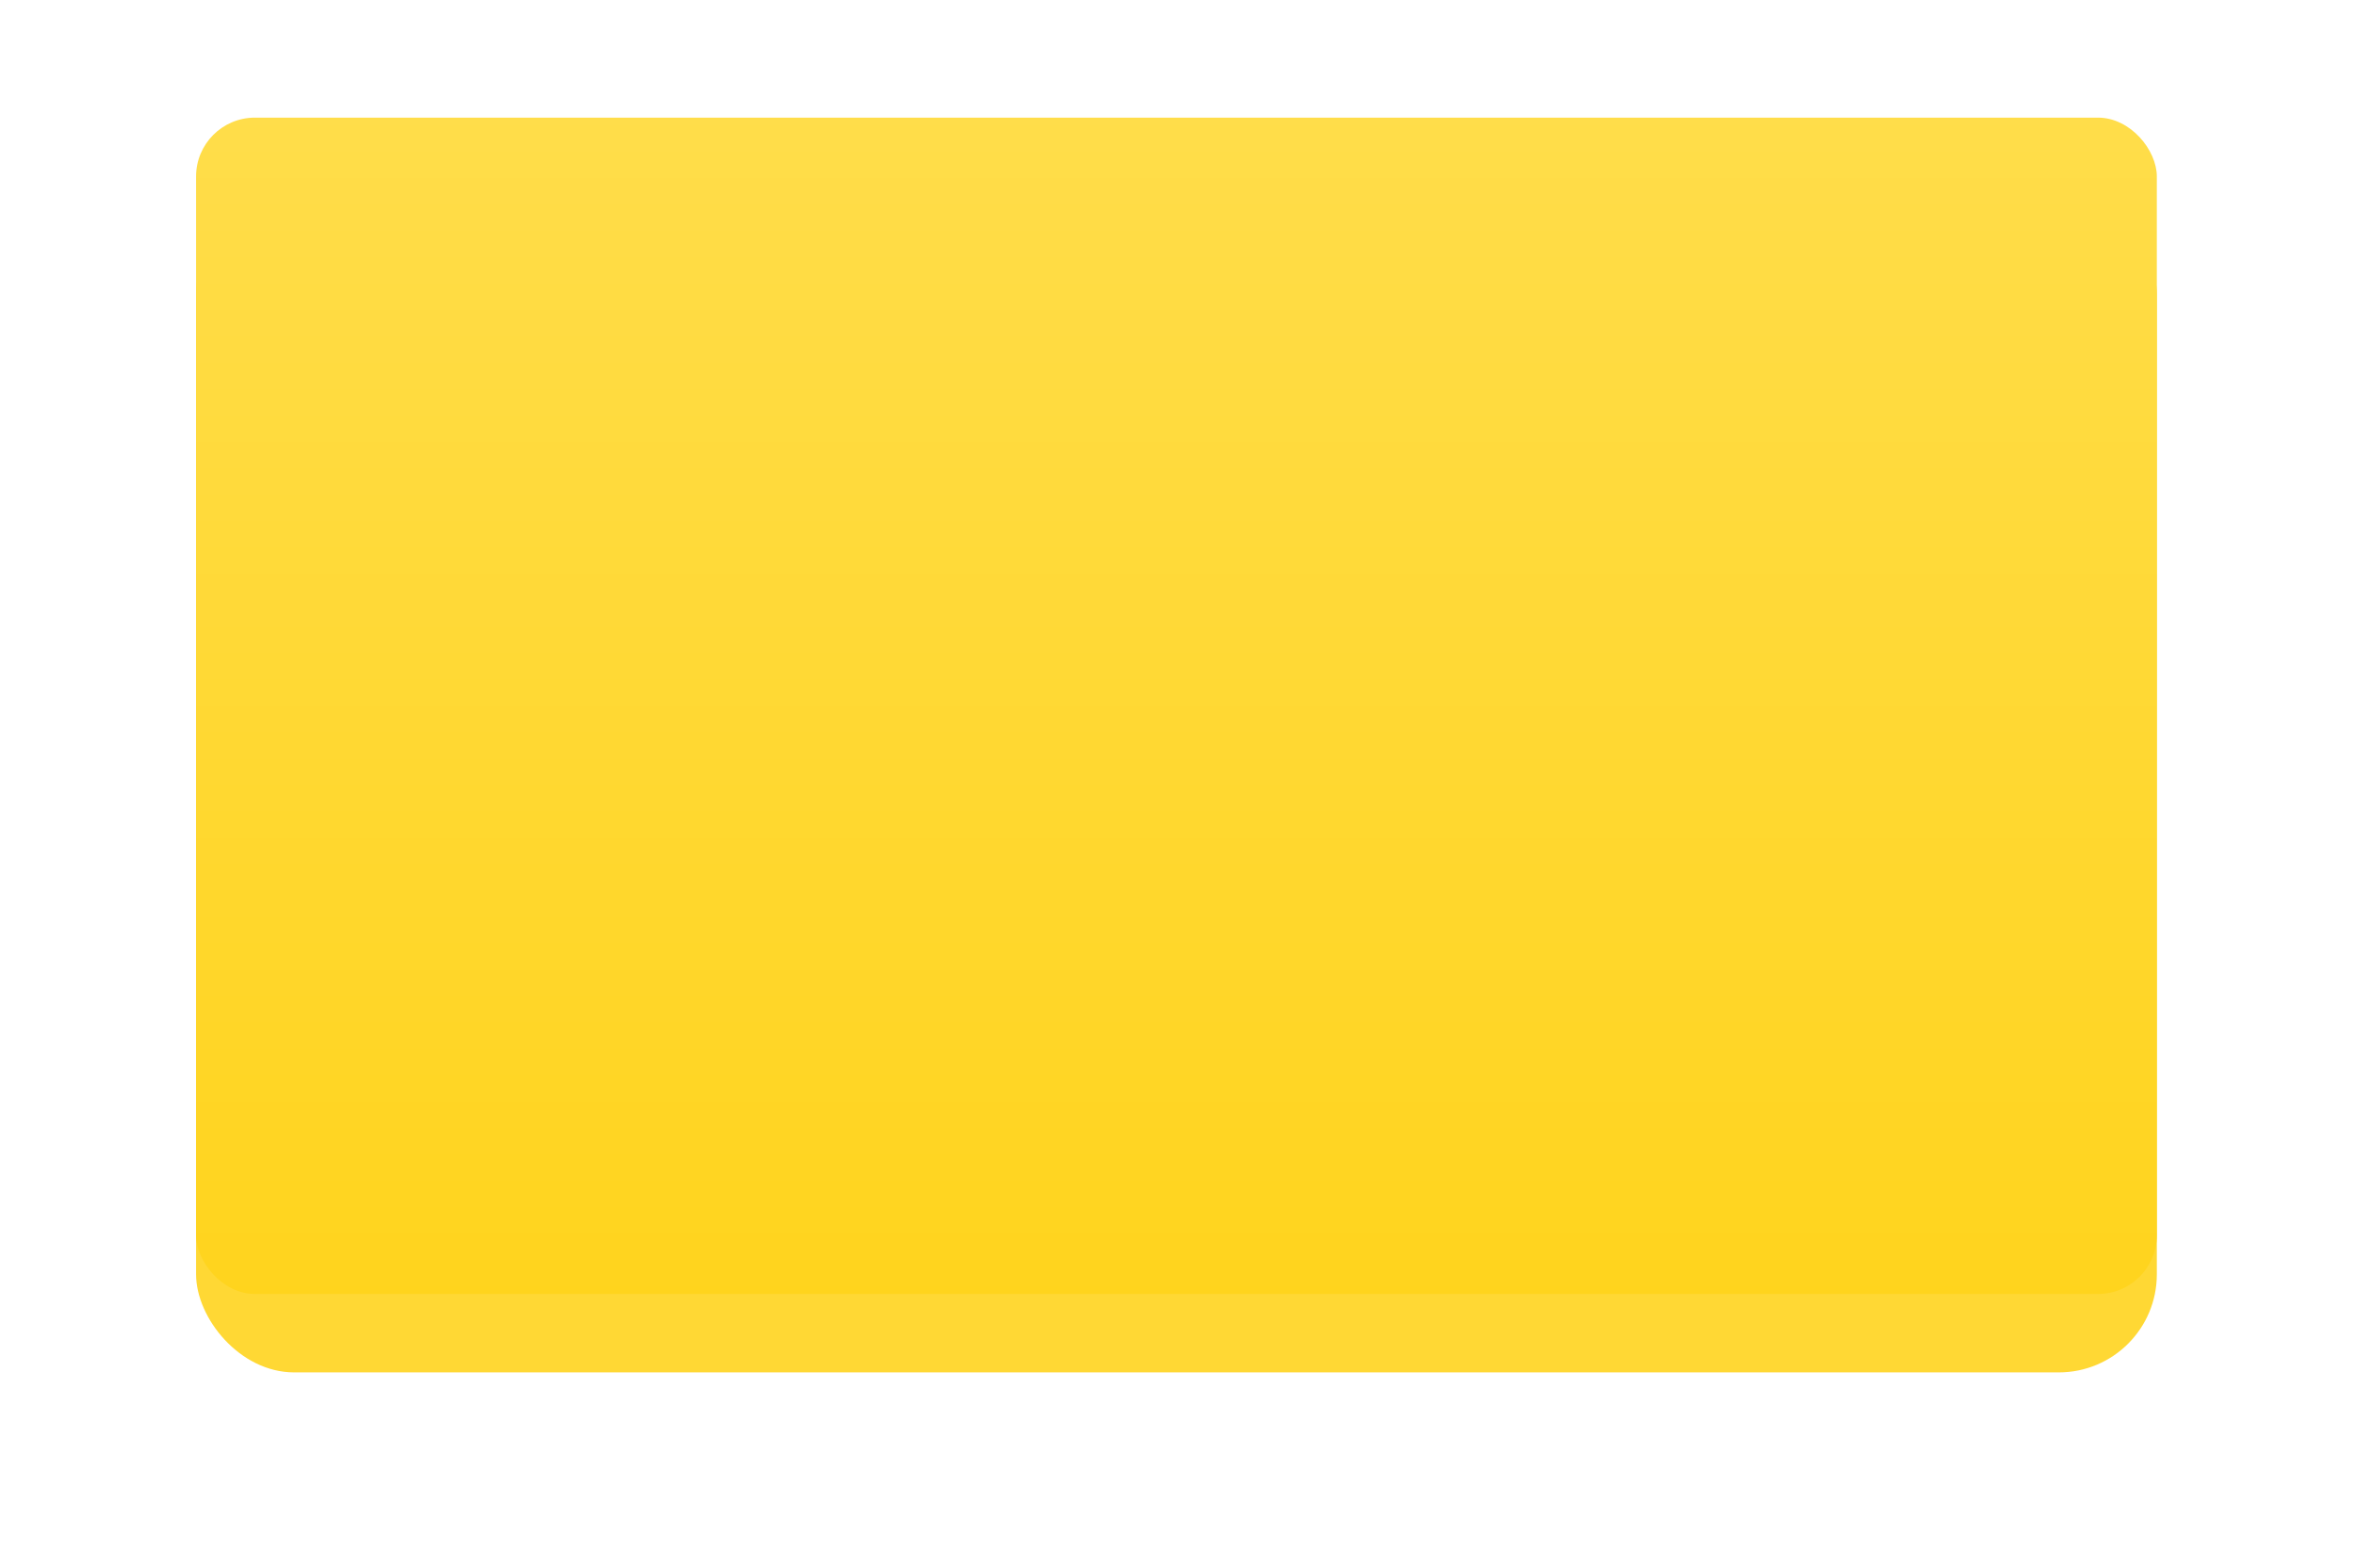 <svg xmlns="http://www.w3.org/2000/svg" width="360.474" height="240" viewBox="0 0 360.474 240">
    <defs>
        <filter id="qcqws4hwya" width="360" height="191" x=".474" y="48" filterUnits="userSpaceOnUse">
            <feOffset dy="5"/>
            <feGaussianBlur result="blur" stdDeviation="15"/>
            <feFlood flood-color="#a16912"/>
            <feComposite in2="blur" operator="in"/>
            <feComposite in="SourceGraphic"/>
        </filter>
        <filter id="q0kaqispfb" width="360" height="240" x="0" y="0" filterUnits="userSpaceOnUse">
            <feOffset dy="5"/>
            <feGaussianBlur result="blur-2" stdDeviation="10"/>
            <feFlood flood-opacity=".161"/>
            <feComposite in2="blur-2" operator="in"/>
            <feComposite in="SourceGraphic"/>
        </filter>
        <filter id="vwafv3ck3c" width="330" height="210" x="15" y="3" filterUnits="userSpaceOnUse">
            <feOffset dy="-7"/>
            <feGaussianBlur result="blur-3" stdDeviation="5"/>
            <feFlood flood-color="#fff"/>
            <feComposite in2="blur-3" operator="in"/>
            <feComposite in="SourceGraphic"/>
        </filter>
        <linearGradient id="s3m8tyyfsd" x1=".5" x2=".5" y2="1" gradientUnits="objectBoundingBox">
            <stop offset="0" stop-color="#ffdd4a"/>
            <stop offset="1" stop-color="#ffd41d"/>
        </linearGradient>
    </defs>
    <g>
        <g>
            <g filter="url(#qcqws4hwya)" transform="translate(0 -89) translate(1 10) translate(-1 79)">
                <rect width="270" height="101" fill="#1a1a1a" opacity="0.998" rx="23" transform="translate(45.47 88)"/>
            </g>
        </g>
        <g>
            <g filter="url(#q0kaqispfb)" transform="translate(0 -89) translate(30 114) translate(-30 -25)">
                <rect width="300" height="180" fill="#ffd834" rx="15" transform="translate(30 25)"/>
            </g>
            <g filter="url(#vwafv3ck3c)" transform="translate(0 -89) translate(30 114) translate(-30 -25)">
                <rect width="300" height="180" fill="url(#s3m8tyyfsd)" rx="9" transform="translate(30 25)"/>
            </g>
        </g>
    </g>
</svg>
